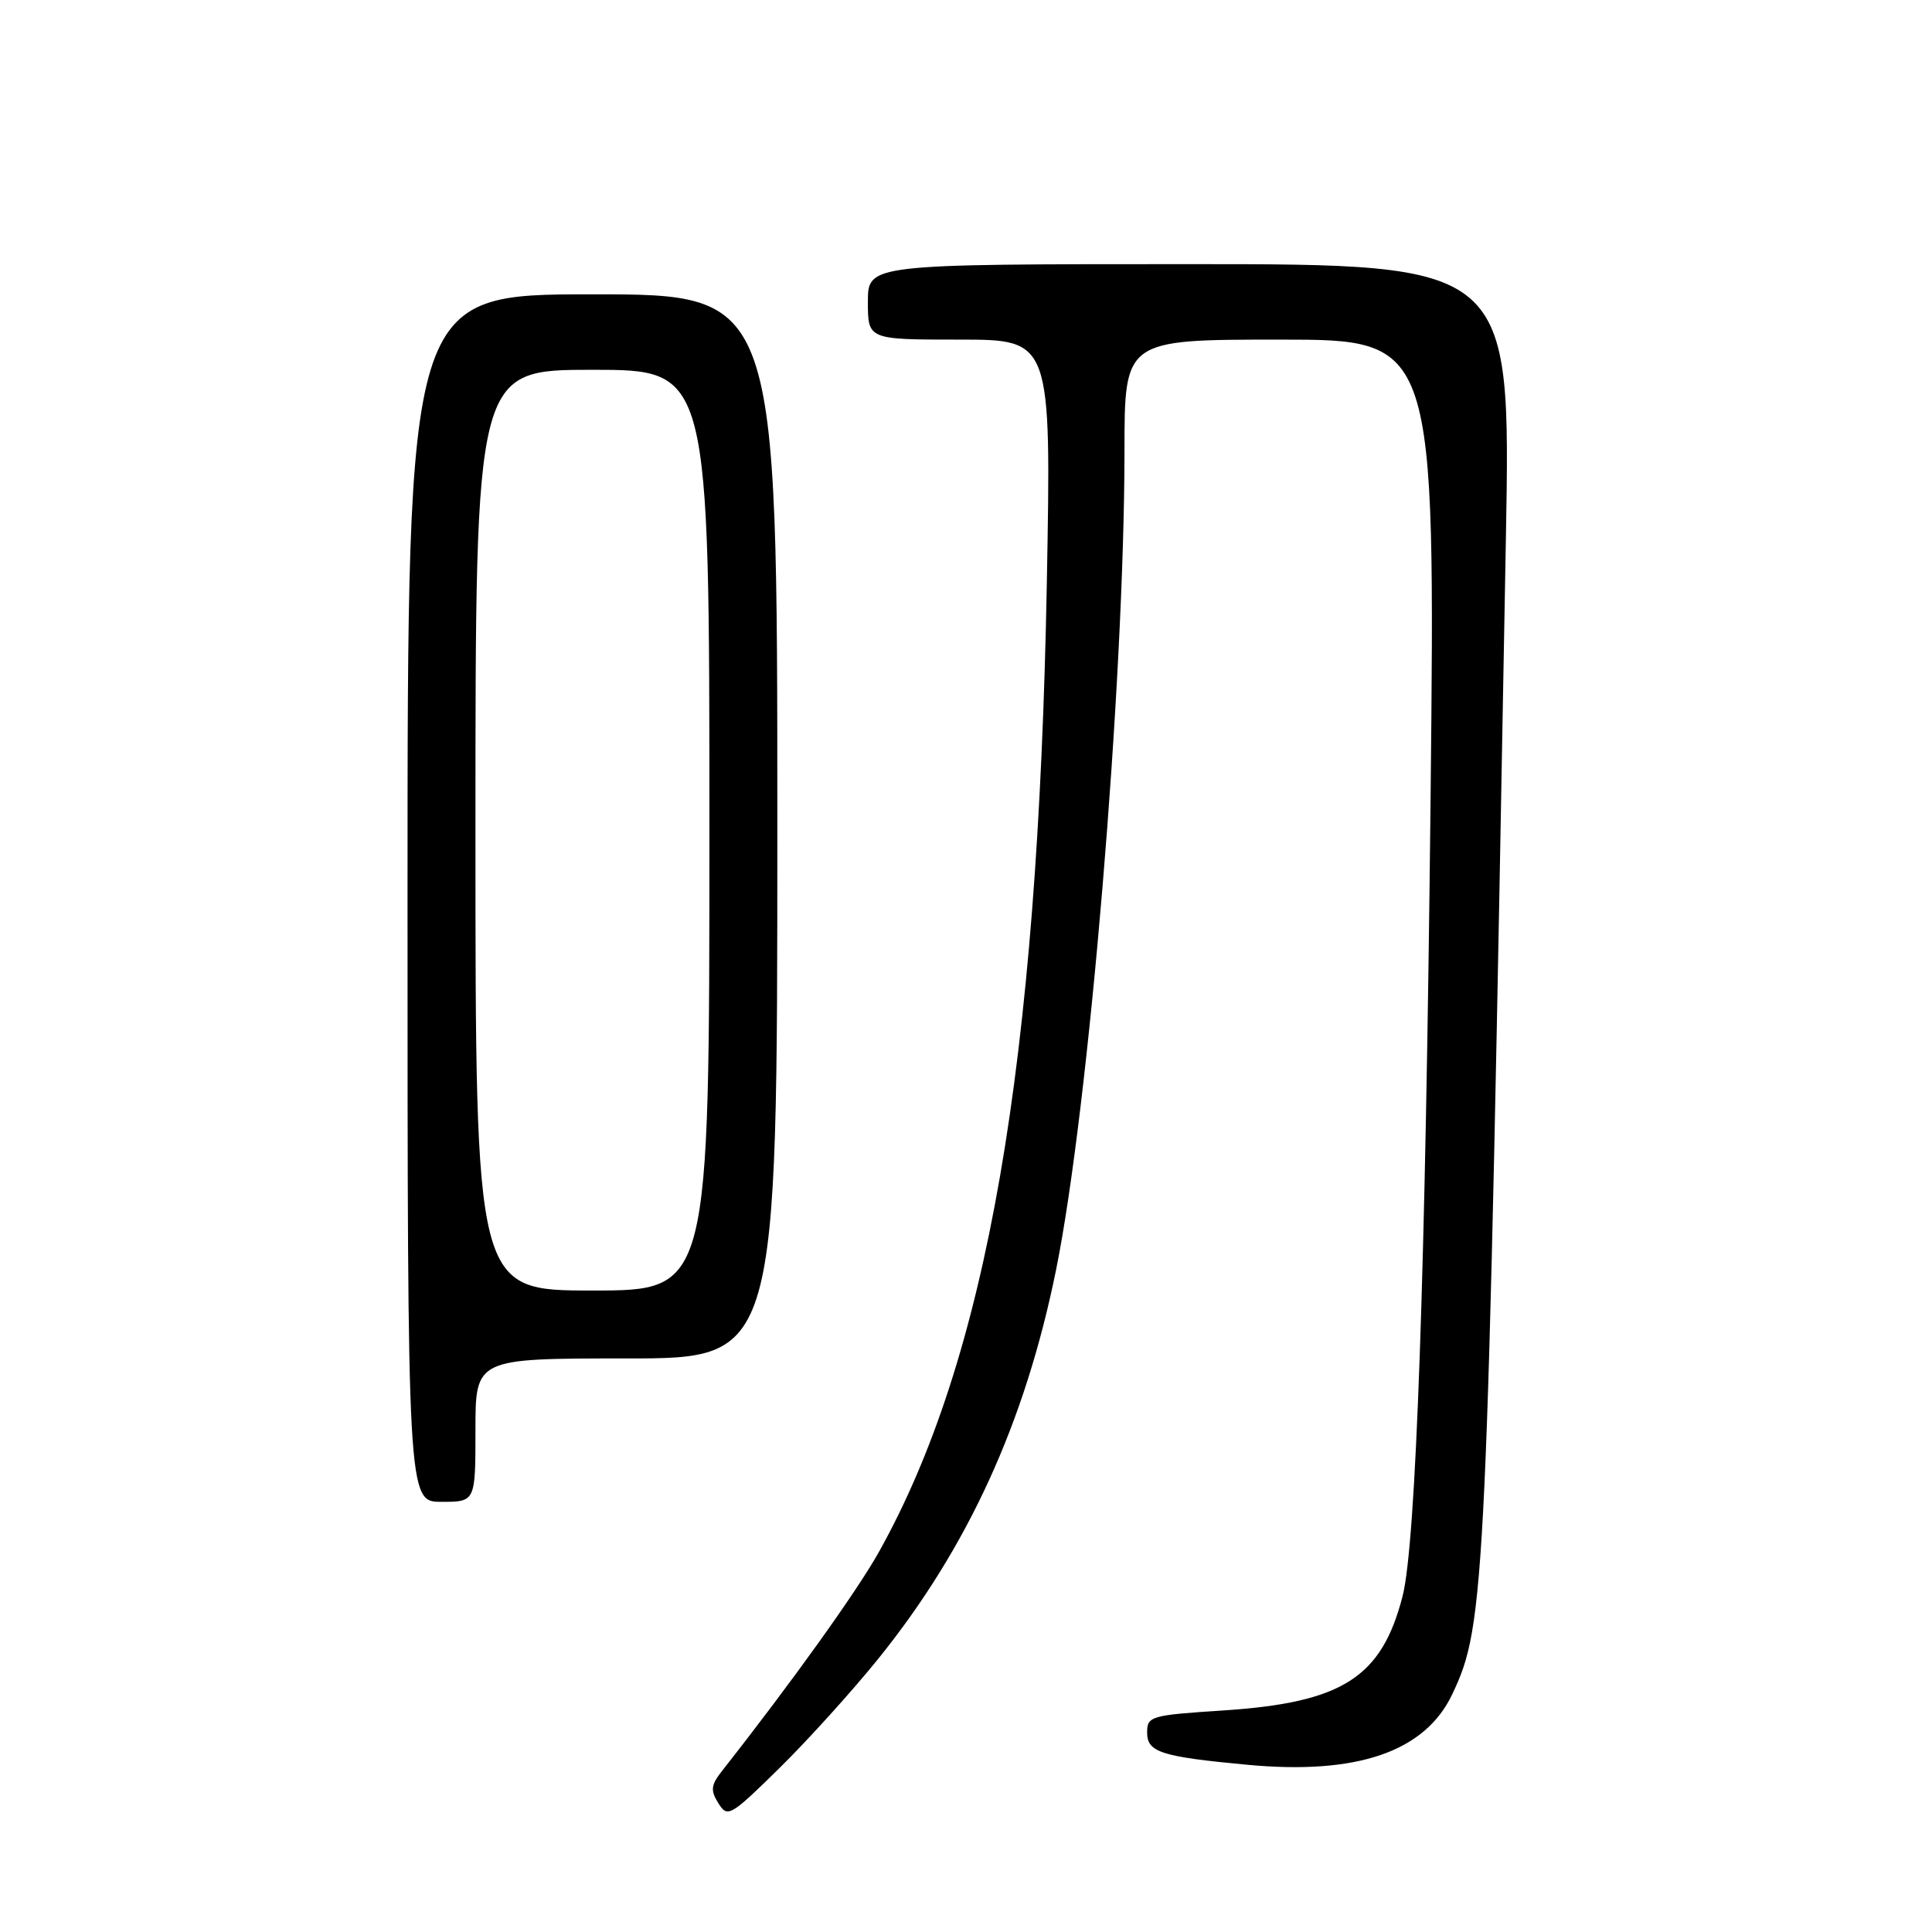 <?xml version="1.0" encoding="UTF-8" standalone="no"?>
<!DOCTYPE svg PUBLIC "-//W3C//DTD SVG 1.1//EN" "http://www.w3.org/Graphics/SVG/1.1/DTD/svg11.dtd" >
<svg xmlns="http://www.w3.org/2000/svg" xmlns:xlink="http://www.w3.org/1999/xlink" version="1.1" viewBox="0 0 256 256">
 <g >
 <path fill="currentColor"
d=" M 116.38 219.79 C 128.26 205.06 135.84 188.47 139.93 168.28 C 144.28 146.84 148.99 90.47 149.00 59.75 C 149.00 45.00 149.00 45.00 169.60 45.00 C 190.19 45.00 190.19 45.00 189.56 105.75 C 188.90 168.44 187.63 204.54 185.85 211.50 C 183.07 222.29 177.88 225.60 162.14 226.64 C 152.46 227.27 152.00 227.40 152.00 229.57 C 152.00 232.18 153.83 232.77 165.26 233.84 C 179.82 235.21 188.82 232.12 192.43 224.50 C 196.83 215.23 197.03 210.87 199.54 71.25 C 200.19 35.00 200.19 35.00 157.60 35.00 C 115.00 35.00 115.00 35.00 115.00 40.00 C 115.00 45.00 115.00 45.00 127.15 45.00 C 139.30 45.00 139.30 45.00 138.71 77.25 C 137.53 141.17 130.80 180.00 116.44 205.68 C 113.54 210.86 104.86 222.98 95.71 234.61 C 94.20 236.53 94.11 237.21 95.19 238.94 C 96.41 240.89 96.77 240.68 103.32 234.24 C 107.09 230.53 112.96 224.03 116.38 219.79 Z  M 63.00 189.50 C 63.00 180.00 63.00 180.00 83.00 180.00 C 103.00 180.00 103.00 180.00 103.00 109.50 C 103.00 39.00 103.00 39.00 78.50 39.00 C 54.00 39.00 54.00 39.00 54.00 119.00 C 54.00 199.00 54.00 199.00 58.50 199.00 C 63.00 199.00 63.00 199.00 63.00 189.50 Z  M 63.00 110.00 C 63.00 49.00 63.00 49.00 78.50 49.00 C 94.00 49.00 94.00 49.00 94.00 110.00 C 94.00 171.00 94.00 171.00 78.50 171.00 C 63.00 171.00 63.00 171.00 63.00 110.00 Z "/>
</g>
</svg>
